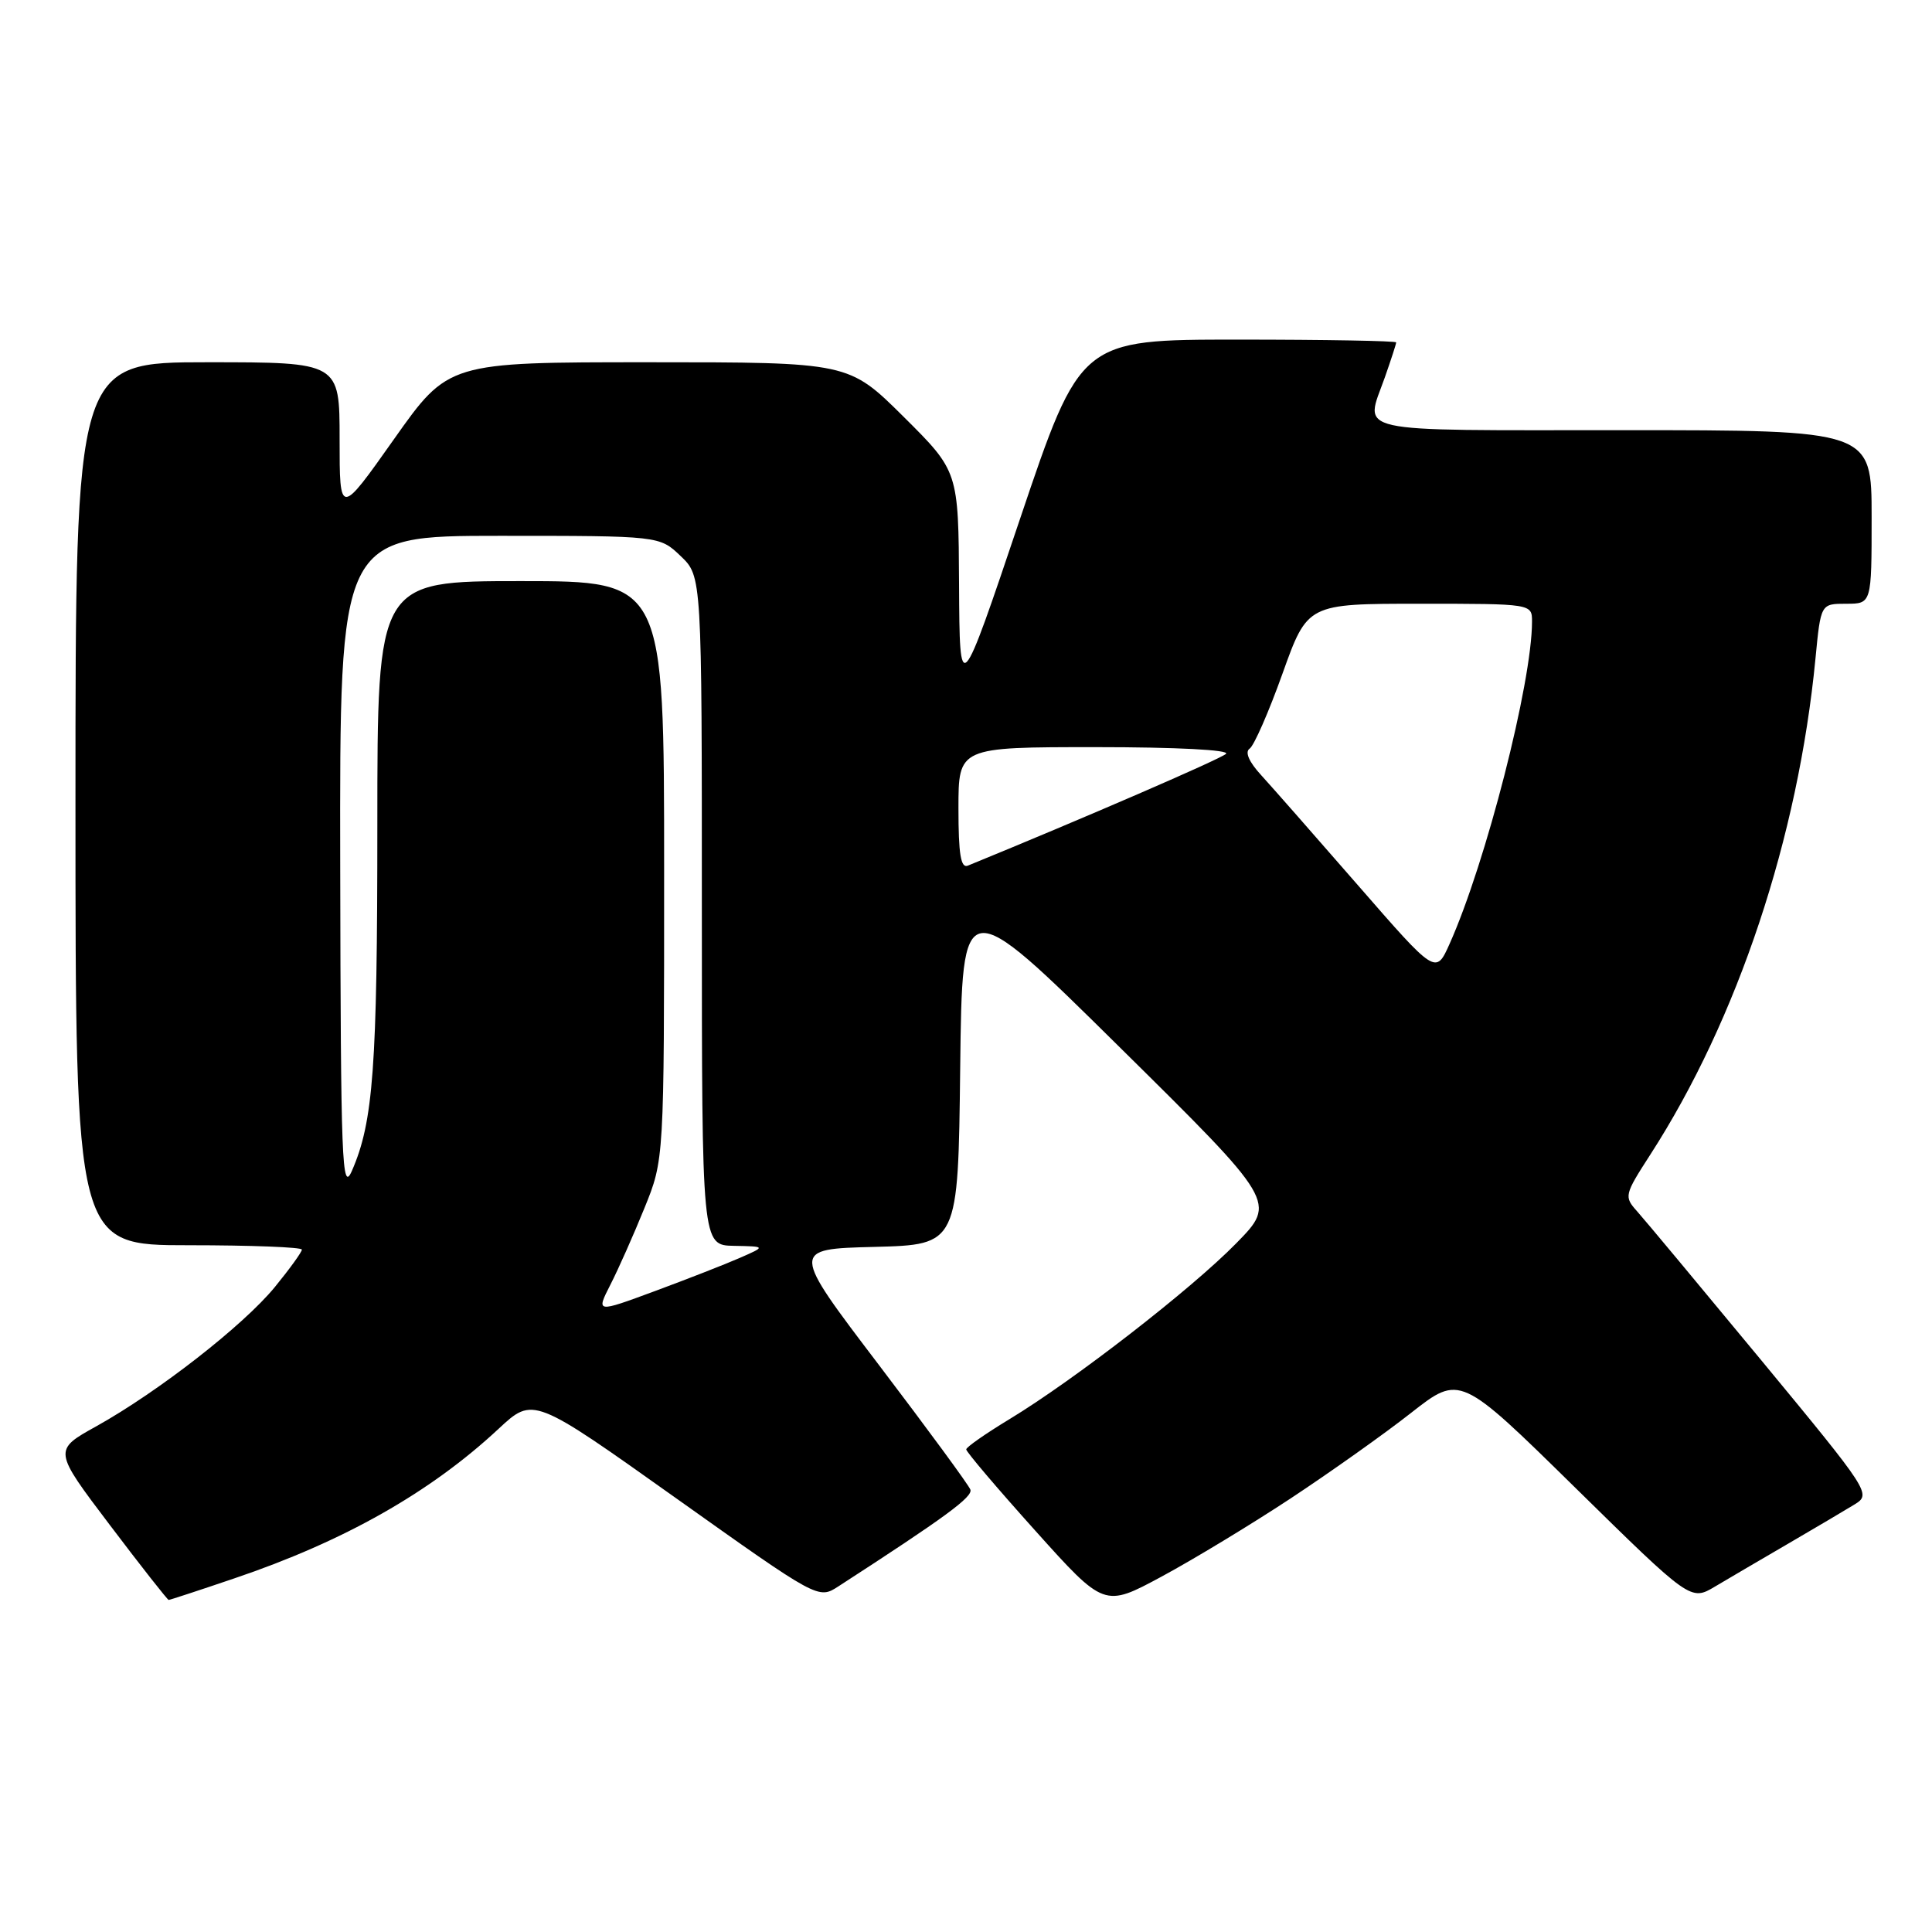 <?xml version="1.0" encoding="UTF-8" standalone="no"?>
<!DOCTYPE svg PUBLIC "-//W3C//DTD SVG 1.1//EN" "http://www.w3.org/Graphics/SVG/1.1/DTD/svg11.dtd" >
<svg xmlns="http://www.w3.org/2000/svg" xmlns:xlink="http://www.w3.org/1999/xlink" version="1.1" viewBox="0 0 256 256">
 <g >
 <path fill="currentColor"
d=" M 171.00 198.56 C 176.22 195.11 183.42 190.01 186.98 187.21 C 193.46 182.13 193.46 182.13 208.74 197.14 C 224.02 212.15 224.02 212.15 227.26 210.22 C 229.04 209.16 233.43 206.59 237.00 204.51 C 240.57 202.43 244.51 200.10 245.75 199.34 C 247.97 197.97 247.78 197.68 233.36 180.22 C 225.30 170.48 217.91 161.60 216.92 160.50 C 215.18 158.56 215.23 158.33 218.67 153.00 C 230.25 135.06 238.27 110.96 240.56 87.25 C 241.26 80.00 241.26 80.00 244.63 80.00 C 248.00 80.00 248.00 80.00 248.00 68.50 C 248.00 57.00 248.00 57.00 215.00 57.00 C 178.40 57.00 180.84 57.54 183.50 50.00 C 184.32 47.66 185.00 45.58 185.00 45.37 C 185.00 45.17 175.59 45.00 164.08 45.00 C 143.17 45.00 143.17 45.00 135.16 68.75 C 127.16 92.50 127.16 92.50 127.08 77.47 C 127.00 62.45 127.00 62.45 119.73 55.22 C 112.45 48.00 112.45 48.00 85.93 48.00 C 59.41 48.00 59.41 48.00 52.20 58.20 C 45.00 68.39 45.00 68.39 45.00 58.20 C 45.00 48.00 45.00 48.00 27.50 48.00 C 10.00 48.00 10.00 48.00 10.00 106.50 C 10.00 165.00 10.00 165.00 25.00 165.00 C 33.25 165.00 40.00 165.26 40.00 165.58 C 40.00 165.90 38.38 168.14 36.41 170.55 C 32.24 175.63 21.01 184.39 12.78 188.98 C 7.05 192.16 7.05 192.16 14.56 202.08 C 18.69 207.54 22.20 212.00 22.35 212.00 C 22.50 212.00 26.42 210.72 31.06 209.14 C 45.58 204.23 57.04 197.74 66.07 189.32 C 70.65 185.06 70.65 185.06 89.54 198.49 C 108.43 211.92 108.43 211.92 111.08 210.21 C 125.29 201.01 128.93 198.34 128.58 197.38 C 128.35 196.76 122.90 189.34 116.47 180.88 C 104.78 165.50 104.78 165.50 115.87 165.22 C 126.96 164.93 126.96 164.93 127.23 141.54 C 127.50 118.15 127.50 118.15 148.32 138.72 C 169.15 159.29 169.15 159.29 163.82 164.73 C 157.86 170.82 142.39 182.82 133.74 188.06 C 130.62 189.95 128.04 191.75 128.03 192.05 C 128.01 192.35 132.12 197.19 137.16 202.80 C 146.32 213.00 146.32 213.00 153.91 208.91 C 158.09 206.66 165.78 202.00 171.00 198.56 Z  M 80.88 170.23 C 81.93 168.18 83.96 163.61 85.39 160.08 C 88.00 153.66 88.00 153.66 88.00 115.33 C 88.00 77.00 88.00 77.00 69.00 77.00 C 50.00 77.00 50.00 77.00 50.00 109.36 C 50.00 141.41 49.47 148.64 46.63 155.14 C 45.31 158.16 45.15 154.07 45.08 114.75 C 45.00 71.00 45.00 71.00 66.20 71.00 C 87.39 71.00 87.39 71.00 90.20 73.69 C 93.00 76.37 93.00 76.37 93.00 120.69 C 93.00 165.00 93.00 165.00 97.25 165.08 C 101.50 165.16 101.50 165.16 98.00 166.69 C 96.08 167.53 91.01 169.51 86.74 171.09 C 78.98 173.96 78.98 173.96 80.88 170.23 Z  M 179.96 117.33 C 174.29 110.82 168.51 104.24 167.10 102.70 C 165.49 100.95 164.93 99.64 165.58 99.20 C 166.16 98.82 168.12 94.34 169.94 89.25 C 173.25 80.00 173.25 80.00 188.12 80.00 C 203.00 80.00 203.00 80.00 203.00 82.37 C 203.00 90.44 196.89 114.32 192.08 125.06 C 190.25 129.15 190.25 129.15 179.96 117.33 Z  M 127.00 107.11 C 127.00 99.00 127.00 99.00 145.20 99.00 C 155.91 99.00 163.01 99.37 162.45 99.89 C 161.72 100.58 143.63 108.41 128.25 114.70 C 127.31 115.09 127.00 113.20 127.00 107.11 Z "/>
</g>
</svg>